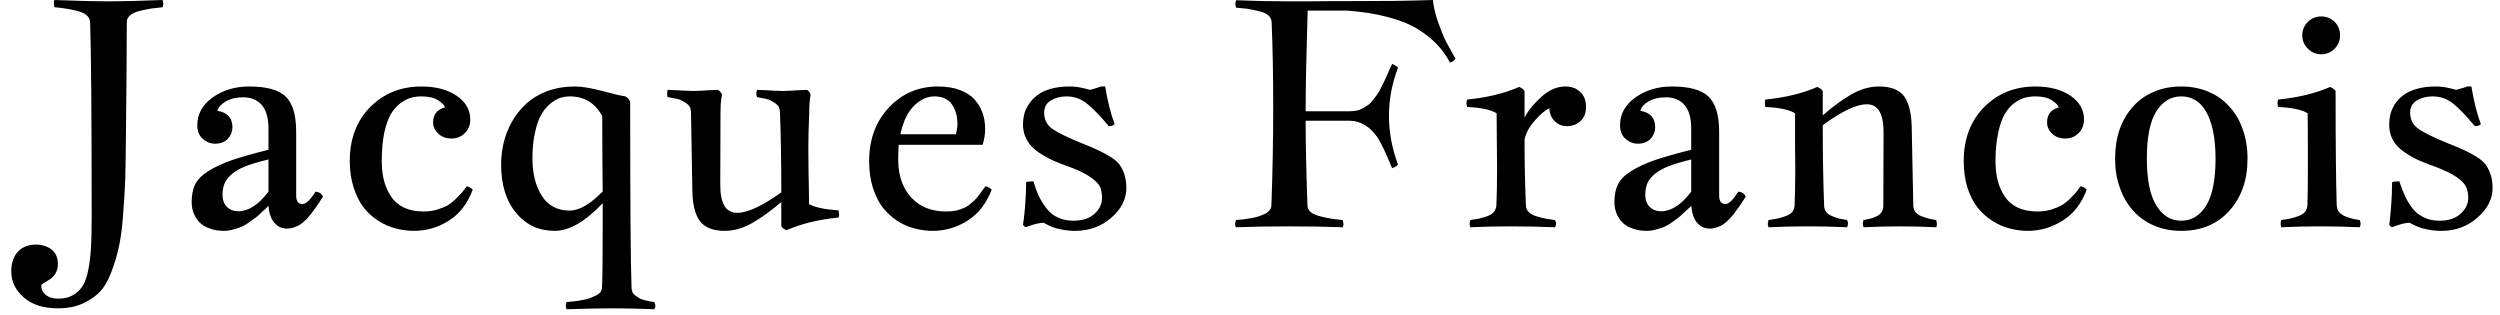 <svg width="111" height="14" viewBox="0 0 111 14" fill="none" xmlns="http://www.w3.org/2000/svg">
<path d="M2.41 0C3.443 0.04 4.253 0.06 4.84 0.06C5.4 0.06 6.193 0.04 7.22 0C7.24 0.073 7.25 0.123 7.25 0.15C7.25 0.203 7.24 0.26 7.22 0.32C7.013 0.34 6.843 0.36 6.71 0.38C6.577 0.4 6.413 0.433 6.22 0.48C6.033 0.527 5.89 0.59 5.79 0.67C5.683 0.757 5.63 0.86 5.63 0.98C5.63 1.273 5.627 1.967 5.62 3.06C5.613 4.153 5.603 5.177 5.59 6.13C5.583 6.89 5.573 7.513 5.56 8C5.54 8.487 5.507 9.027 5.46 9.62C5.413 10.207 5.347 10.68 5.26 11.04C5.18 11.393 5.067 11.76 4.92 12.14C4.773 12.513 4.597 12.8 4.39 13C4.183 13.2 3.927 13.367 3.62 13.5C3.32 13.627 2.977 13.69 2.59 13.69C1.923 13.69 1.41 13.527 1.05 13.2C0.683 12.88 0.5 12.497 0.5 12.05C0.5 11.677 0.6 11.383 0.8 11.17C1 10.963 1.263 10.86 1.59 10.86C1.863 10.86 2.097 10.933 2.29 11.08C2.477 11.227 2.57 11.443 2.57 11.73C2.57 11.883 2.533 12.023 2.46 12.15C2.38 12.27 2.293 12.357 2.2 12.41C2.107 12.47 2.02 12.523 1.94 12.57C1.867 12.617 1.83 12.65 1.83 12.67C1.83 12.843 1.897 12.983 2.03 13.09C2.163 13.203 2.35 13.26 2.59 13.26C2.843 13.26 3.057 13.21 3.23 13.11C3.403 13.017 3.547 12.883 3.66 12.71C3.773 12.537 3.86 12.293 3.92 11.98C3.98 11.673 4.02 11.343 4.04 10.99C4.06 10.643 4.07 10.203 4.07 9.67C4.07 5.17 4.047 2.273 4 0.98C3.993 0.86 3.94 0.757 3.84 0.67C3.74 0.59 3.597 0.527 3.41 0.48C3.217 0.433 3.053 0.4 2.92 0.38C2.793 0.36 2.623 0.34 2.41 0.32C2.397 0.24 2.39 0.183 2.39 0.15C2.39 0.103 2.397 0.053 2.41 0ZM8.76 5.56C8.76 5.06 8.99 4.647 9.45 4.32C9.903 4 10.443 3.84 11.07 3.84C11.837 3.84 12.377 3.99 12.69 4.29C12.997 4.597 13.15 5.113 13.15 5.84V8.68C13.15 8.933 13.243 9.06 13.43 9.06C13.583 9.06 13.777 8.877 14.01 8.51C14.17 8.523 14.28 8.597 14.34 8.73C14.313 8.777 14.26 8.86 14.18 8.98C14.1 9.093 14.043 9.177 14.01 9.23C13.97 9.277 13.913 9.353 13.84 9.46C13.76 9.56 13.697 9.637 13.65 9.69C13.603 9.737 13.54 9.797 13.46 9.87C13.38 9.937 13.307 9.987 13.24 10.02C13.173 10.053 13.097 10.083 13.01 10.11C12.923 10.137 12.837 10.15 12.75 10.15C12.523 10.15 12.337 10.067 12.19 9.9C12.037 9.733 11.947 9.48 11.92 9.14C11.92 9.147 11.85 9.213 11.71 9.34C11.577 9.467 11.483 9.553 11.43 9.6C11.377 9.64 11.277 9.713 11.13 9.82C10.99 9.927 10.87 10.003 10.77 10.05C10.67 10.097 10.543 10.14 10.39 10.18C10.243 10.227 10.097 10.25 9.95 10.25C9.717 10.25 9.51 10.217 9.33 10.15C9.15 10.09 9.01 10.013 8.91 9.92C8.81 9.827 8.727 9.72 8.66 9.6C8.6 9.48 8.56 9.37 8.54 9.27C8.52 9.17 8.51 9.07 8.51 8.97C8.51 8.663 8.56 8.407 8.66 8.2C8.76 7.987 8.95 7.79 9.23 7.61C9.51 7.43 9.857 7.267 10.27 7.12C10.677 6.98 11.227 6.823 11.92 6.65V5.7C11.92 5.24 11.82 4.893 11.62 4.66C11.42 4.433 11.147 4.32 10.8 4.32C10.493 4.32 10.237 4.38 10.03 4.5C9.823 4.62 9.697 4.76 9.65 4.92C10.097 4.993 10.32 5.237 10.32 5.65C10.32 5.843 10.253 6.013 10.12 6.16C9.98 6.307 9.787 6.38 9.54 6.38C9.34 6.38 9.16 6.307 9 6.16C8.84 6.02 8.76 5.82 8.76 5.56ZM11.92 8.51V7.08C11.5 7.18 11.153 7.283 10.88 7.39C10.607 7.503 10.4 7.627 10.26 7.76C10.113 7.893 10.013 8.03 9.96 8.17C9.907 8.31 9.88 8.47 9.88 8.65C9.88 8.877 9.947 9.057 10.08 9.19C10.213 9.317 10.38 9.38 10.58 9.38C11.033 9.38 11.48 9.09 11.92 8.51ZM20.73 8.27C20.837 8.297 20.923 8.347 20.99 8.42C20.763 9.033 20.413 9.49 19.94 9.79C19.46 10.097 18.94 10.25 18.38 10.25C18.1 10.25 17.827 10.213 17.56 10.14C17.3 10.073 17.043 9.96 16.79 9.8C16.543 9.64 16.327 9.443 16.14 9.21C15.96 8.97 15.813 8.673 15.7 8.32C15.587 7.967 15.53 7.577 15.53 7.15C15.53 6.163 15.833 5.363 16.44 4.75C17.047 4.143 17.803 3.84 18.71 3.84C19.35 3.84 19.87 3.977 20.27 4.25C20.677 4.523 20.88 4.877 20.88 5.31C20.88 5.55 20.8 5.75 20.64 5.91C20.48 6.07 20.283 6.15 20.05 6.15C19.803 6.15 19.607 6.077 19.46 5.93C19.307 5.79 19.23 5.623 19.23 5.43C19.23 5.083 19.407 4.863 19.76 4.77C19.727 4.67 19.623 4.563 19.45 4.45C19.277 4.337 19.03 4.28 18.71 4.28C18.55 4.28 18.397 4.3 18.25 4.34C18.103 4.38 17.947 4.46 17.78 4.58C17.613 4.707 17.47 4.87 17.35 5.07C17.237 5.27 17.14 5.547 17.06 5.9C16.987 6.26 16.95 6.677 16.95 7.15C16.95 7.47 16.983 7.76 17.05 8.02C17.117 8.28 17.22 8.513 17.36 8.72C17.5 8.933 17.693 9.1 17.94 9.22C18.187 9.333 18.477 9.39 18.81 9.39C19.017 9.39 19.213 9.363 19.4 9.31C19.587 9.25 19.74 9.19 19.86 9.13C19.973 9.063 20.097 8.967 20.23 8.84C20.363 8.707 20.453 8.613 20.5 8.56C20.547 8.5 20.623 8.403 20.73 8.27ZM28.04 12.75C28.04 12.83 28.053 12.903 28.08 12.97C28.107 13.03 28.153 13.083 28.22 13.13C28.287 13.177 28.347 13.217 28.4 13.25C28.453 13.277 28.53 13.303 28.63 13.33C28.737 13.357 28.81 13.373 28.85 13.38C28.883 13.387 28.95 13.397 29.05 13.41C29.083 13.47 29.1 13.527 29.1 13.58C29.1 13.633 29.083 13.683 29.05 13.73C28.35 13.703 27.767 13.69 27.3 13.69C26.713 13.69 25.997 13.703 25.15 13.73C25.13 13.65 25.12 13.6 25.12 13.58C25.12 13.56 25.13 13.503 25.15 13.41C25.297 13.397 25.407 13.387 25.48 13.38C25.553 13.373 25.663 13.357 25.81 13.33C25.963 13.303 26.083 13.277 26.17 13.25C26.25 13.217 26.34 13.177 26.44 13.13C26.54 13.083 26.613 13.03 26.66 12.97C26.707 12.903 26.73 12.83 26.73 12.75C26.75 12.303 26.76 11.297 26.76 9.73V9.02C25.987 9.84 25.277 10.25 24.63 10.25C23.93 10.25 23.36 9.987 22.92 9.46C22.473 8.927 22.25 8.207 22.25 7.3C22.25 6.98 22.287 6.663 22.36 6.35C22.433 6.037 22.553 5.727 22.72 5.42C22.893 5.113 23.103 4.847 23.35 4.62C23.597 4.387 23.907 4.197 24.28 4.05C24.66 3.91 25.08 3.84 25.54 3.84C25.827 3.84 26.23 3.907 26.75 4.04C27.263 4.18 27.603 4.26 27.77 4.28C27.87 4.333 27.94 4.413 27.98 4.52C27.98 8.993 28 11.737 28.04 12.75ZM25.29 9.35C25.717 9.35 26.207 9.067 26.76 8.5C26.747 7.6 26.74 6.487 26.74 5.16C26.427 4.573 25.947 4.28 25.3 4.28C25.167 4.28 25.03 4.3 24.89 4.34C24.757 4.38 24.61 4.463 24.45 4.59C24.297 4.71 24.163 4.867 24.05 5.06C23.93 5.253 23.833 5.52 23.76 5.86C23.68 6.2 23.64 6.59 23.64 7.03C23.64 7.703 23.78 8.26 24.06 8.7C24.34 9.133 24.75 9.35 25.29 9.35ZM29.64 3.99C29.807 3.997 29.97 4.003 30.13 4.01C30.297 4.023 30.427 4.03 30.52 4.03C30.62 4.037 30.71 4.04 30.79 4.04C30.857 4.04 30.937 4.037 31.03 4.03C31.123 4.03 31.247 4.023 31.4 4.01C31.56 4.003 31.713 3.997 31.86 3.99C31.94 4.017 32.007 4.087 32.06 4.2C32.053 4.233 32.043 4.287 32.03 4.36C32.017 4.433 32.007 4.517 32 4.61C31.993 4.71 31.99 4.83 31.99 4.97L31.98 8.22C31.98 9.04 32.23 9.45 32.73 9.45C33.19 9.45 33.843 9.147 34.69 8.54C34.69 7.18 34.67 5.99 34.63 4.97C34.63 4.89 34.613 4.817 34.58 4.75C34.547 4.69 34.497 4.637 34.43 4.59C34.363 4.543 34.303 4.507 34.25 4.48C34.197 4.447 34.12 4.417 34.02 4.39C33.92 4.37 33.85 4.357 33.81 4.35C33.77 4.343 33.703 4.33 33.61 4.31C33.59 4.237 33.58 4.18 33.58 4.14C33.58 4.113 33.59 4.063 33.61 3.99C33.77 3.997 33.933 4.003 34.1 4.01C34.267 4.023 34.397 4.03 34.49 4.03C34.583 4.037 34.673 4.04 34.76 4.04C34.827 4.04 34.903 4.037 34.99 4.03C35.083 4.03 35.21 4.023 35.37 4.01C35.523 4.003 35.673 3.997 35.82 3.99C35.847 4.003 35.867 4.013 35.88 4.02C35.893 4.033 35.907 4.05 35.92 4.07C35.933 4.083 35.943 4.093 35.95 4.1C35.95 4.107 35.957 4.123 35.97 4.15C35.977 4.17 35.983 4.187 35.99 4.2C35.95 4.447 35.93 4.703 35.93 4.97C35.903 5.643 35.89 6.187 35.89 6.6C35.89 6.82 35.893 7.19 35.9 7.71C35.913 8.223 35.92 8.673 35.92 9.06C36.18 9.207 36.617 9.3 37.23 9.34C37.25 9.453 37.26 9.513 37.26 9.52C37.26 9.547 37.25 9.593 37.23 9.66C36.37 9.74 35.6 9.927 34.92 10.22C34.8 10.173 34.723 10.113 34.69 10.04V8.97C34.23 9.363 33.8 9.673 33.4 9.9C32.993 10.133 32.587 10.25 32.18 10.25C31.66 10.25 31.29 10.103 31.07 9.81C30.857 9.517 30.747 9.06 30.74 8.44L30.68 4.97C30.673 4.863 30.653 4.787 30.62 4.74C30.593 4.687 30.547 4.637 30.48 4.59C30.413 4.543 30.353 4.507 30.3 4.48C30.247 4.447 30.17 4.417 30.07 4.39C29.97 4.37 29.897 4.357 29.85 4.35C29.81 4.343 29.74 4.33 29.64 4.31C29.627 4.237 29.62 4.18 29.62 4.14C29.62 4.113 29.627 4.063 29.64 3.99ZM43.63 6.43H39.9C39.887 6.703 39.88 6.943 39.88 7.15C39.893 7.83 40.09 8.373 40.47 8.78C40.85 9.187 41.363 9.39 42.01 9.39C42.183 9.39 42.343 9.373 42.49 9.34C42.643 9.3 42.77 9.253 42.87 9.2C42.963 9.153 43.063 9.08 43.17 8.98C43.277 8.887 43.353 8.81 43.4 8.75C43.447 8.697 43.51 8.61 43.59 8.49C43.677 8.377 43.733 8.303 43.76 8.27C43.867 8.297 43.957 8.347 44.03 8.42C43.797 9.033 43.443 9.49 42.97 9.79C42.49 10.097 41.97 10.25 41.41 10.25C41.13 10.25 40.86 10.213 40.6 10.14C40.333 10.073 40.077 9.96 39.83 9.8C39.59 9.64 39.377 9.443 39.19 9.21C39.01 8.97 38.863 8.673 38.75 8.32C38.643 7.967 38.59 7.577 38.59 7.15C38.59 6.19 38.883 5.397 39.47 4.77C40.057 4.15 40.78 3.84 41.64 3.84C42.02 3.84 42.35 3.893 42.63 4C42.91 4.107 43.127 4.25 43.28 4.43C43.44 4.61 43.557 4.81 43.63 5.03C43.703 5.243 43.74 5.473 43.74 5.72C43.74 5.947 43.703 6.183 43.63 6.43ZM41.48 4.28C41.16 4.28 40.86 4.42 40.58 4.7C40.3 4.973 40.1 5.393 39.98 5.96H42.44C42.487 5.787 42.51 5.637 42.51 5.51C42.51 5.157 42.427 4.863 42.26 4.63C42.1 4.397 41.84 4.28 41.48 4.28ZM47.74 10.25C47.52 10.25 47.32 10.23 47.14 10.19C46.96 10.157 46.82 10.12 46.72 10.08C46.627 10.04 46.497 9.977 46.33 9.89C46.15 9.89 45.887 9.957 45.54 10.09C45.48 10.057 45.44 10.017 45.42 9.97C45.44 9.897 45.47 9.647 45.51 9.22C45.543 8.8 45.56 8.423 45.56 8.09C45.62 8.063 45.727 8.05 45.88 8.05C45.96 8.31 46.043 8.533 46.13 8.72C46.223 8.907 46.34 9.09 46.48 9.27C46.613 9.443 46.78 9.573 46.98 9.66C47.18 9.753 47.407 9.8 47.66 9.8C48.06 9.8 48.373 9.697 48.6 9.49C48.82 9.283 48.93 9.05 48.93 8.79C48.93 8.597 48.9 8.43 48.84 8.29C48.773 8.157 48.63 8.013 48.41 7.86C48.19 7.707 47.873 7.553 47.46 7.4C47.207 7.313 46.99 7.23 46.81 7.15C46.637 7.077 46.453 6.98 46.26 6.86C46.073 6.747 45.923 6.63 45.81 6.51C45.697 6.39 45.603 6.247 45.53 6.08C45.457 5.913 45.42 5.727 45.42 5.52C45.42 5.38 45.437 5.237 45.47 5.09C45.503 4.95 45.57 4.8 45.67 4.64C45.77 4.487 45.893 4.353 46.04 4.24C46.187 4.12 46.383 4.023 46.63 3.95C46.883 3.877 47.167 3.84 47.48 3.84C47.607 3.84 47.72 3.847 47.82 3.86C47.913 3.873 48.03 3.897 48.17 3.93C48.31 3.963 48.387 3.983 48.4 3.99C48.5 3.963 48.603 3.933 48.71 3.9C48.817 3.86 48.877 3.84 48.89 3.84H49.07C49.177 4.493 49.317 5.05 49.49 5.51C49.437 5.57 49.35 5.6 49.23 5.6C48.85 5.147 48.527 4.813 48.26 4.6C47.993 4.387 47.69 4.28 47.35 4.28C47.09 4.28 46.86 4.34 46.66 4.46C46.46 4.58 46.36 4.76 46.36 5C46.36 5.307 46.48 5.547 46.72 5.72C46.967 5.893 47.42 6.113 48.08 6.38C48.387 6.5 48.627 6.603 48.8 6.69C48.973 6.77 49.15 6.867 49.33 6.98C49.51 7.093 49.64 7.21 49.72 7.33C49.807 7.45 49.877 7.597 49.93 7.77C49.983 7.937 50.01 8.13 50.01 8.35C50.01 8.837 49.79 9.273 49.35 9.66C48.903 10.053 48.367 10.25 47.74 10.25ZM54.88 0.01C55.647 0.043 56.443 0.06 57.27 0.06H58.06C58.393 0.053 58.97 0.05 59.79 0.05C60.603 0.043 61.3 0.04 61.88 0.04C62.467 0.033 63.047 0.02 63.62 0C63.653 0.313 63.73 0.64 63.85 0.98C63.97 1.32 64.083 1.6 64.19 1.82C64.303 2.033 64.447 2.293 64.62 2.6C64.587 2.68 64.507 2.74 64.38 2.78C64.22 2.473 64.023 2.2 63.79 1.96C63.557 1.713 63.263 1.483 62.91 1.27C62.557 1.057 62.117 0.883 61.59 0.75C61.063 0.61 60.467 0.517 59.8 0.47H58.06C58 2.443 57.97 3.933 57.97 4.94H59.92C60.033 4.94 60.14 4.93 60.24 4.91C60.34 4.89 60.433 4.853 60.52 4.8C60.613 4.747 60.693 4.697 60.76 4.65C60.827 4.603 60.897 4.53 60.97 4.43C61.043 4.337 61.103 4.257 61.15 4.19C61.197 4.13 61.253 4.03 61.32 3.89C61.387 3.75 61.44 3.643 61.48 3.57C61.513 3.497 61.567 3.377 61.64 3.21C61.72 3.037 61.777 2.913 61.81 2.84C61.97 2.907 62.057 2.963 62.07 3.01C61.803 3.71 61.67 4.423 61.67 5.15C61.67 5.87 61.803 6.587 62.07 7.3C62.037 7.36 61.95 7.417 61.81 7.47C61.537 6.803 61.327 6.357 61.18 6.13C60.84 5.623 60.42 5.367 59.92 5.36H57.97C57.97 6.34 57.997 7.59 58.05 9.11C58.05 9.23 58.1 9.333 58.2 9.42C58.3 9.5 58.447 9.563 58.64 9.61C58.827 9.657 58.987 9.69 59.12 9.71C59.247 9.73 59.413 9.75 59.62 9.77C59.64 9.863 59.65 9.923 59.65 9.95C59.65 9.99 59.64 10.037 59.62 10.09C58.847 10.063 58.057 10.05 57.25 10.05C56.43 10.05 55.637 10.063 54.87 10.09C54.85 10.037 54.84 9.99 54.84 9.95C54.84 9.923 54.85 9.863 54.87 9.77C55.003 9.757 55.113 9.747 55.2 9.74C55.28 9.727 55.39 9.71 55.53 9.69C55.677 9.663 55.793 9.637 55.88 9.61C55.973 9.577 56.067 9.54 56.16 9.5C56.253 9.453 56.323 9.397 56.37 9.33C56.423 9.27 56.45 9.197 56.45 9.11C56.503 7.683 56.53 6.247 56.53 4.8C56.53 3.327 56.507 2.053 56.46 0.98C56.453 0.86 56.403 0.76 56.31 0.68C56.21 0.593 56.063 0.53 55.87 0.49C55.67 0.443 55.51 0.41 55.39 0.39C55.277 0.377 55.107 0.36 54.88 0.34C54.86 0.253 54.85 0.197 54.85 0.17C54.85 0.137 54.86 0.083 54.88 0.01ZM65.14 4.42C66.027 4.333 66.797 4.147 67.45 3.86C67.563 3.907 67.643 3.967 67.69 4.04V5.22C67.857 4.9 68.11 4.59 68.45 4.29C68.783 3.99 69.133 3.84 69.5 3.84C69.773 3.84 69.993 3.92 70.16 4.08C70.333 4.24 70.42 4.463 70.42 4.75C70.42 5.017 70.34 5.223 70.18 5.37C70.02 5.523 69.82 5.6 69.58 5.6C69.353 5.6 69.17 5.527 69.03 5.38C68.883 5.24 68.803 5.05 68.79 4.81C68.597 4.897 68.38 5.08 68.14 5.36C67.893 5.64 67.743 5.92 67.69 6.2C67.69 7.22 67.71 8.19 67.75 9.11C67.75 9.23 67.793 9.333 67.88 9.42C67.96 9.5 68.08 9.563 68.24 9.61C68.4 9.657 68.53 9.69 68.63 9.71C68.737 9.73 68.873 9.75 69.04 9.77C69.073 9.823 69.09 9.88 69.09 9.94C69.09 9.987 69.073 10.037 69.04 10.09C68.36 10.063 67.683 10.05 67.01 10.05C66.457 10.05 65.88 10.063 65.28 10.09C65.26 10.017 65.25 9.967 65.25 9.94C65.25 9.92 65.26 9.863 65.28 9.77C65.427 9.75 65.55 9.73 65.65 9.71C65.743 9.69 65.86 9.657 66 9.61C66.14 9.563 66.247 9.5 66.32 9.42C66.393 9.333 66.433 9.23 66.44 9.11C66.46 8.663 66.47 8.117 66.47 7.47C66.47 7.257 66.467 6.893 66.46 6.38C66.453 5.867 66.45 5.417 66.45 5.03C66.19 4.87 65.753 4.777 65.14 4.75C65.12 4.677 65.11 4.617 65.11 4.57C65.11 4.543 65.12 4.493 65.14 4.42ZM71.93 5.56C71.93 5.06 72.16 4.647 72.62 4.32C73.073 4 73.613 3.84 74.24 3.84C75.007 3.84 75.547 3.99 75.86 4.29C76.173 4.597 76.33 5.113 76.33 5.84V8.68C76.33 8.933 76.423 9.06 76.61 9.06C76.757 9.06 76.947 8.877 77.18 8.51C77.347 8.523 77.457 8.597 77.51 8.73C77.483 8.777 77.43 8.86 77.35 8.98C77.27 9.093 77.213 9.177 77.18 9.23C77.14 9.277 77.083 9.353 77.01 9.46C76.93 9.56 76.867 9.637 76.82 9.69C76.773 9.737 76.71 9.797 76.63 9.87C76.55 9.937 76.477 9.987 76.41 10.02C76.343 10.053 76.267 10.083 76.18 10.11C76.093 10.137 76.007 10.15 75.92 10.15C75.693 10.15 75.507 10.067 75.36 9.9C75.213 9.733 75.123 9.48 75.09 9.14C75.09 9.147 75.02 9.213 74.88 9.34C74.747 9.467 74.653 9.553 74.6 9.6C74.547 9.64 74.45 9.713 74.31 9.82C74.163 9.927 74.04 10.003 73.94 10.05C73.84 10.097 73.713 10.14 73.56 10.18C73.413 10.227 73.267 10.25 73.12 10.25C72.887 10.25 72.68 10.217 72.5 10.15C72.32 10.09 72.18 10.013 72.08 9.92C71.98 9.827 71.897 9.72 71.83 9.6C71.77 9.48 71.73 9.37 71.71 9.27C71.69 9.17 71.68 9.07 71.68 8.97C71.68 8.663 71.73 8.407 71.83 8.2C71.93 7.987 72.12 7.79 72.4 7.61C72.687 7.43 73.033 7.267 73.44 7.12C73.853 6.98 74.403 6.823 75.09 6.65V5.7C75.09 5.24 74.99 4.893 74.79 4.66C74.59 4.433 74.317 4.32 73.97 4.32C73.67 4.32 73.413 4.38 73.2 4.5C72.993 4.62 72.87 4.76 72.83 4.92C73.27 4.993 73.49 5.237 73.49 5.65C73.49 5.843 73.423 6.013 73.29 6.16C73.15 6.307 72.96 6.38 72.72 6.38C72.513 6.38 72.33 6.307 72.17 6.16C72.01 6.02 71.93 5.82 71.93 5.56ZM75.09 8.51V7.08C74.677 7.18 74.333 7.283 74.06 7.39C73.787 7.503 73.577 7.627 73.43 7.76C73.283 7.893 73.183 8.03 73.13 8.17C73.077 8.31 73.05 8.47 73.05 8.65C73.05 8.877 73.117 9.057 73.25 9.19C73.383 9.317 73.55 9.38 73.75 9.38C74.203 9.38 74.65 9.09 75.09 8.51ZM82.01 9.77C82.037 9.823 82.05 9.88 82.05 9.94C82.05 9.987 82.037 10.037 82.01 10.09C81.403 10.063 80.82 10.05 80.26 10.05C79.7 10.05 79.12 10.063 78.52 10.09C78.5 10.017 78.49 9.967 78.49 9.94C78.49 9.92 78.5 9.863 78.52 9.77C78.667 9.75 78.79 9.73 78.89 9.71C78.983 9.69 79.1 9.657 79.24 9.61C79.387 9.563 79.497 9.5 79.57 9.42C79.637 9.333 79.673 9.23 79.68 9.11C79.7 8.663 79.71 8.117 79.71 7.47C79.71 7.257 79.707 6.893 79.7 6.38C79.7 5.867 79.7 5.417 79.7 5.03C79.44 4.87 79 4.777 78.38 4.75C78.367 4.677 78.36 4.617 78.36 4.57C78.36 4.543 78.367 4.493 78.38 4.42C79.267 4.333 80.037 4.147 80.69 3.86C80.803 3.907 80.883 3.967 80.93 4.04V5.12C81.377 4.733 81.8 4.423 82.2 4.19C82.607 3.957 83.017 3.84 83.43 3.84C83.95 3.84 84.32 3.983 84.54 4.27C84.753 4.563 84.867 5.02 84.88 5.64L84.95 9.11C84.95 9.23 84.983 9.333 85.05 9.42C85.117 9.5 85.213 9.563 85.34 9.61C85.467 9.657 85.57 9.69 85.65 9.71C85.73 9.73 85.837 9.75 85.97 9.77C85.99 9.863 86 9.923 86 9.95C86 9.99 85.99 10.037 85.97 10.09C85.383 10.063 84.84 10.05 84.34 10.05C83.86 10.05 83.327 10.063 82.74 10.09C82.72 10.017 82.71 9.963 82.71 9.93C82.71 9.897 82.72 9.843 82.74 9.77C82.853 9.75 82.95 9.73 83.03 9.71C83.11 9.69 83.203 9.657 83.31 9.61C83.41 9.563 83.487 9.5 83.54 9.42C83.593 9.333 83.62 9.23 83.62 9.11L83.63 5.87C83.63 5.043 83.383 4.63 82.89 4.63C82.423 4.63 81.77 4.94 80.93 5.56C80.93 6.887 80.95 8.07 80.99 9.11C80.99 9.23 81.023 9.333 81.09 9.42C81.157 9.5 81.253 9.563 81.38 9.61C81.5 9.657 81.6 9.69 81.68 9.71C81.767 9.73 81.877 9.75 82.01 9.77ZM92.38 8.27C92.493 8.297 92.583 8.347 92.65 8.42C92.423 9.033 92.07 9.49 91.59 9.79C91.11 10.097 90.59 10.25 90.03 10.25C89.75 10.25 89.48 10.213 89.22 10.14C88.953 10.073 88.697 9.96 88.45 9.8C88.203 9.64 87.987 9.443 87.8 9.21C87.613 8.97 87.463 8.673 87.35 8.32C87.243 7.967 87.19 7.577 87.19 7.15C87.19 6.163 87.493 5.363 88.1 4.75C88.707 4.143 89.463 3.84 90.37 3.84C91.003 3.84 91.523 3.977 91.93 4.25C92.33 4.523 92.53 4.877 92.53 5.31C92.53 5.55 92.45 5.75 92.29 5.91C92.13 6.07 91.937 6.15 91.71 6.15C91.463 6.15 91.263 6.077 91.11 5.93C90.963 5.79 90.89 5.623 90.89 5.43C90.89 5.083 91.063 4.863 91.41 4.77C91.377 4.67 91.273 4.563 91.1 4.45C90.927 4.337 90.683 4.28 90.37 4.28C90.203 4.28 90.047 4.3 89.9 4.34C89.753 4.38 89.597 4.46 89.43 4.58C89.263 4.707 89.123 4.87 89.01 5.07C88.89 5.27 88.793 5.547 88.72 5.9C88.64 6.26 88.6 6.677 88.6 7.15C88.6 7.47 88.633 7.76 88.7 8.02C88.767 8.28 88.87 8.513 89.01 8.72C89.15 8.933 89.343 9.1 89.59 9.22C89.837 9.333 90.127 9.39 90.46 9.39C90.673 9.39 90.873 9.363 91.06 9.31C91.247 9.25 91.397 9.19 91.51 9.13C91.63 9.063 91.757 8.967 91.89 8.84C92.023 8.707 92.113 8.613 92.16 8.56C92.207 8.5 92.28 8.403 92.38 8.27ZM96.85 3.84C97.297 3.84 97.703 3.92 98.07 4.08C98.43 4.233 98.737 4.453 98.99 4.74C99.25 5.02 99.447 5.357 99.58 5.75C99.72 6.143 99.79 6.573 99.79 7.04C99.79 7.987 99.523 8.757 98.99 9.35C98.457 9.95 97.743 10.25 96.85 10.25C96.403 10.25 95.997 10.17 95.63 10.01C95.27 9.857 94.963 9.637 94.71 9.35C94.45 9.063 94.253 8.723 94.12 8.33C93.98 7.943 93.91 7.513 93.91 7.04C93.91 6.573 93.977 6.143 94.11 5.75C94.25 5.357 94.447 5.02 94.7 4.74C94.953 4.453 95.26 4.233 95.62 4.08C95.987 3.92 96.397 3.84 96.85 3.84ZM96.85 4.28C96.383 4.28 96.01 4.507 95.73 4.96C95.457 5.407 95.32 6.1 95.32 7.04C95.32 7.98 95.46 8.673 95.74 9.12C96.013 9.573 96.383 9.8 96.85 9.8C97.31 9.8 97.68 9.573 97.96 9.12C98.233 8.667 98.37 7.973 98.37 7.04C98.37 6.573 98.333 6.167 98.26 5.82C98.187 5.473 98.083 5.187 97.95 4.96C97.823 4.733 97.667 4.563 97.48 4.45C97.293 4.337 97.083 4.28 96.85 4.28ZM101.15 4.42C102.03 4.333 102.8 4.147 103.46 3.86C103.573 3.907 103.653 3.967 103.7 4.04C103.7 6.407 103.717 8.097 103.75 9.11C103.757 9.23 103.793 9.333 103.86 9.42C103.927 9.5 104.02 9.563 104.14 9.61C104.267 9.657 104.37 9.69 104.45 9.71C104.53 9.73 104.637 9.75 104.77 9.77C104.797 9.823 104.81 9.88 104.81 9.94C104.81 10 104.797 10.05 104.77 10.09C104.17 10.063 103.587 10.05 103.02 10.05C102.467 10.05 101.887 10.063 101.28 10.09C101.267 10.017 101.26 9.967 101.26 9.94C101.26 9.92 101.267 9.863 101.28 9.77C101.433 9.75 101.557 9.73 101.65 9.71C101.75 9.69 101.87 9.657 102.01 9.61C102.15 9.563 102.257 9.5 102.33 9.42C102.403 9.333 102.443 9.23 102.45 9.11C102.463 8.663 102.47 8.117 102.47 7.47C102.47 7.257 102.47 6.893 102.47 6.38C102.463 5.867 102.46 5.417 102.46 5.03C102.2 4.87 101.763 4.777 101.15 4.75C101.13 4.677 101.12 4.617 101.12 4.57C101.12 4.543 101.13 4.493 101.15 4.42ZM102.22 1.57C102.22 1.337 102.303 1.137 102.47 0.97C102.637 0.81 102.833 0.73 103.06 0.73C103.293 0.73 103.493 0.81 103.66 0.97C103.82 1.137 103.9 1.337 103.9 1.57C103.9 1.797 103.82 1.993 103.66 2.16C103.493 2.327 103.293 2.41 103.06 2.41C102.833 2.41 102.637 2.327 102.47 2.16C102.303 1.993 102.22 1.797 102.22 1.57ZM108.4 10.25C108.173 10.25 107.97 10.23 107.79 10.19C107.61 10.157 107.473 10.12 107.38 10.08C107.28 10.04 107.147 9.977 106.98 9.89C106.807 9.89 106.547 9.957 106.2 10.09C106.14 10.057 106.1 10.017 106.08 9.97C106.1 9.897 106.127 9.647 106.16 9.22C106.193 8.8 106.21 8.423 106.21 8.09C106.27 8.063 106.377 8.05 106.53 8.05C106.617 8.31 106.703 8.533 106.79 8.72C106.877 8.907 106.99 9.09 107.13 9.27C107.27 9.443 107.44 9.573 107.64 9.66C107.833 9.753 108.06 9.8 108.32 9.8C108.713 9.8 109.023 9.697 109.25 9.49C109.477 9.283 109.59 9.05 109.59 8.79C109.59 8.597 109.557 8.43 109.49 8.29C109.43 8.157 109.29 8.013 109.07 7.86C108.843 7.707 108.527 7.553 108.12 7.4C107.867 7.313 107.65 7.23 107.47 7.15C107.29 7.077 107.107 6.98 106.92 6.86C106.733 6.747 106.58 6.63 106.46 6.51C106.347 6.39 106.253 6.247 106.18 6.08C106.113 5.913 106.08 5.727 106.08 5.52C106.08 5.38 106.097 5.237 106.13 5.09C106.163 4.95 106.227 4.8 106.32 4.64C106.42 4.487 106.543 4.353 106.69 4.24C106.843 4.12 107.043 4.023 107.29 3.95C107.537 3.877 107.817 3.84 108.13 3.84C108.257 3.84 108.37 3.847 108.47 3.86C108.57 3.873 108.69 3.897 108.83 3.93C108.97 3.963 109.047 3.983 109.06 3.99C109.16 3.963 109.263 3.933 109.37 3.9C109.477 3.86 109.537 3.84 109.55 3.84H109.73C109.837 4.493 109.977 5.05 110.15 5.51C110.097 5.57 110.007 5.6 109.88 5.6C109.507 5.147 109.187 4.813 108.92 4.6C108.653 4.387 108.35 4.28 108.01 4.28C107.743 4.28 107.51 4.34 107.31 4.46C107.11 4.58 107.01 4.76 107.01 5C107.01 5.307 107.133 5.547 107.38 5.72C107.62 5.893 108.07 6.113 108.73 6.38C109.037 6.5 109.28 6.603 109.46 6.69C109.633 6.77 109.81 6.867 109.99 6.98C110.163 7.093 110.293 7.21 110.38 7.33C110.46 7.45 110.53 7.597 110.59 7.77C110.643 7.937 110.67 8.13 110.67 8.35C110.67 8.837 110.447 9.273 110 9.66C109.56 10.053 109.027 10.25 108.4 10.25Z" fill="black"/>
</svg>
